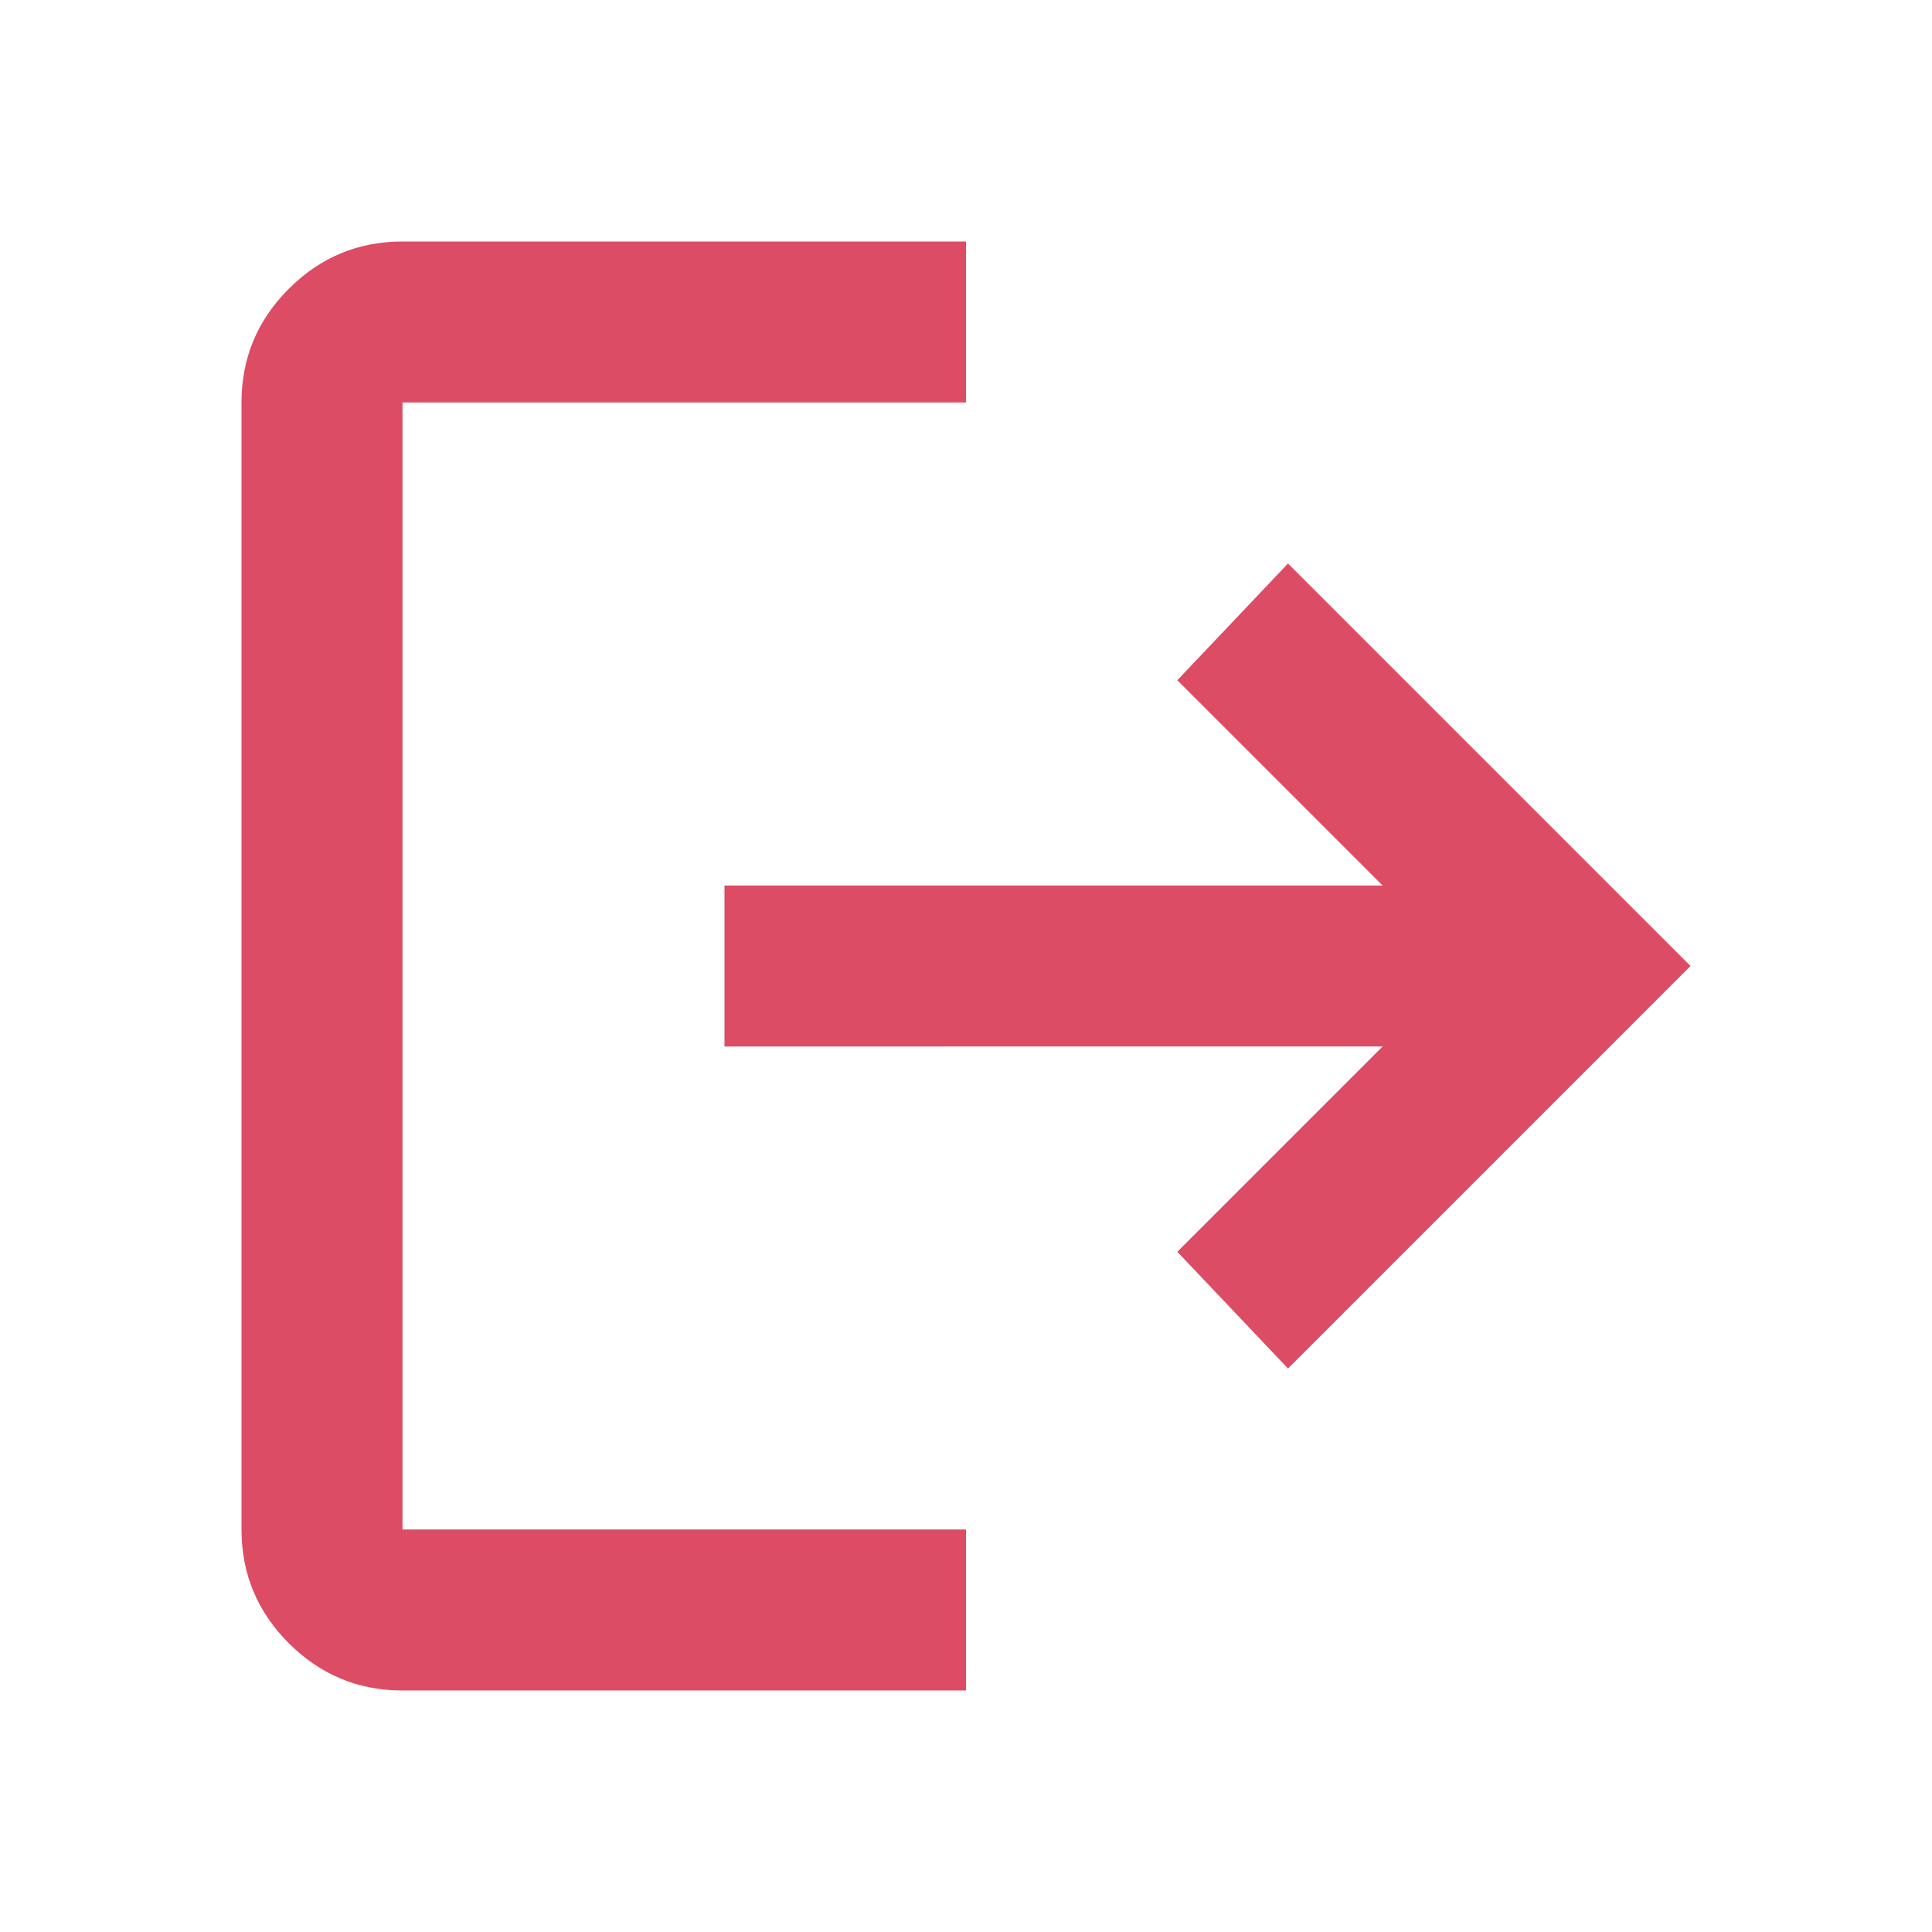 <svg xmlns="http://www.w3.org/2000/svg" height="24px" viewBox="0 -960 960 960" width="24px" fill="#DC4C64"><path d="M200-120q-33 0-56.5-23.5T120-200v-560q0-33 23.5-56.5T200-840h280v80H200v560h280v80H200Zm440-160-55-58 102-102H360v-80h327L585-622l55-58 200 200-200 200Z"/></svg>